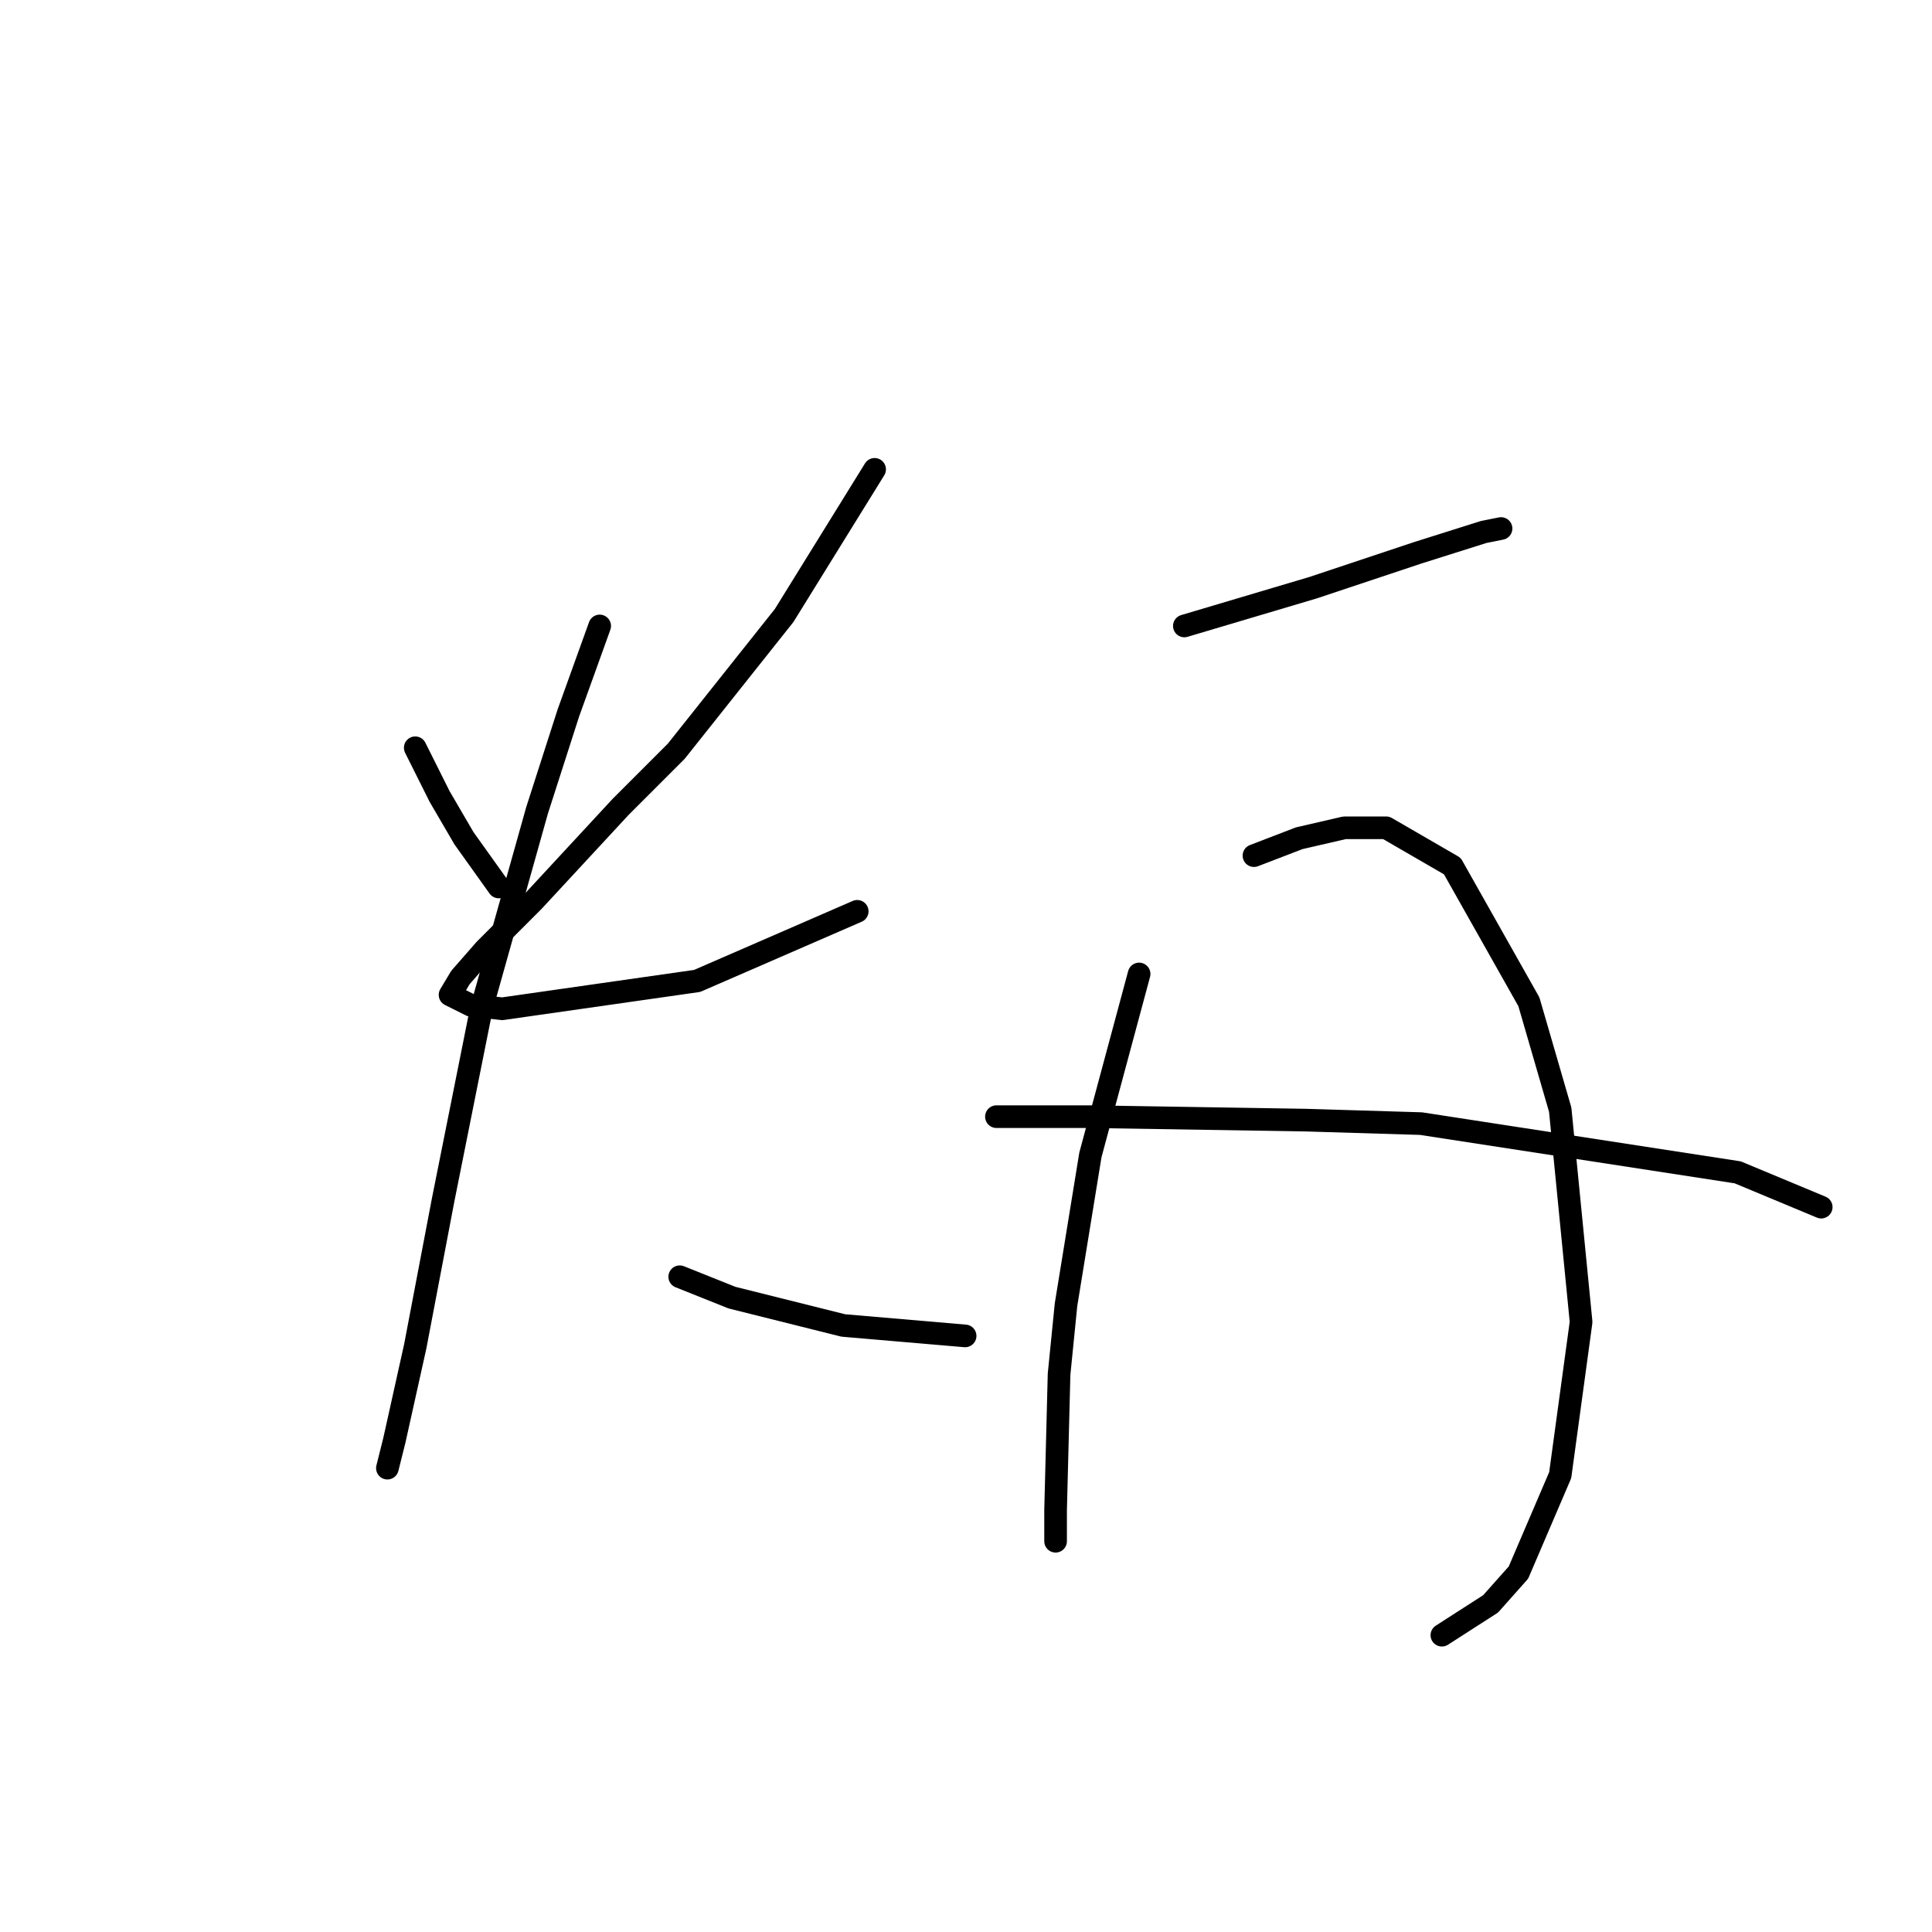 <?xml version="1.0" standalone="no"?>
    <svg width="256" height="256" xmlns="http://www.w3.org/2000/svg" version="1.1">
    <polyline stroke="black" stroke-width="3" stroke-linecap="round" fill="transparent" stroke-linejoin="round" points="55.022 99.082 58.25 105.538 61.478 111.072 66.089 117.528 66.089 117.528 " />
        <polyline stroke="black" stroke-width="3" stroke-linecap="round" fill="transparent" stroke-linejoin="round" points="115.892 62.191 103.902 81.559 89.607 99.543 82.229 106.922 70.7 119.372 64.244 125.828 61.017 129.517 59.633 131.823 62.4 133.206 66.55 133.668 92.374 129.978 113.586 120.756 113.586 120.756 " />
        <polyline stroke="black" stroke-width="3" stroke-linecap="round" fill="transparent" stroke-linejoin="round" points="79.462 82.942 75.312 94.471 71.162 107.383 63.783 133.668 58.711 159.03 55.022 178.398 52.255 190.849 51.333 194.538 51.333 194.538 " />
        <polyline stroke="black" stroke-width="3" stroke-linecap="round" fill="transparent" stroke-linejoin="round" points="90.068 169.175 96.985 171.942 111.742 175.631 127.882 177.015 127.882 177.015 " />
        <polyline stroke="black" stroke-width="3" stroke-linecap="round" fill="transparent" stroke-linejoin="round" points="156.933 82.942 173.995 77.87 187.829 73.258 196.591 70.492 198.897 70.031 198.897 70.031 " />
        <polyline stroke="black" stroke-width="3" stroke-linecap="round" fill="transparent" stroke-linejoin="round" points="150.938 129.056 144.483 153.035 141.255 172.864 140.332 182.087 139.871 200.071 139.871 204.222 139.871 204.222 " />
        <polyline stroke="black" stroke-width="3" stroke-linecap="round" fill="transparent" stroke-linejoin="round" points="166.156 113.377 172.151 111.072 178.146 109.688 183.679 109.688 192.441 114.761 202.586 132.745 206.736 147.041 209.503 175.17 206.736 195.46 201.203 208.372 197.513 212.522 191.057 216.672 191.057 216.672 " />
        <polyline stroke="black" stroke-width="3" stroke-linecap="round" fill="transparent" stroke-linejoin="round" points="132.032 147.963 144.483 147.963 173.073 148.424 188.291 148.885 230.254 155.341 241.321 159.952 241.321 159.952 " />
        </svg>